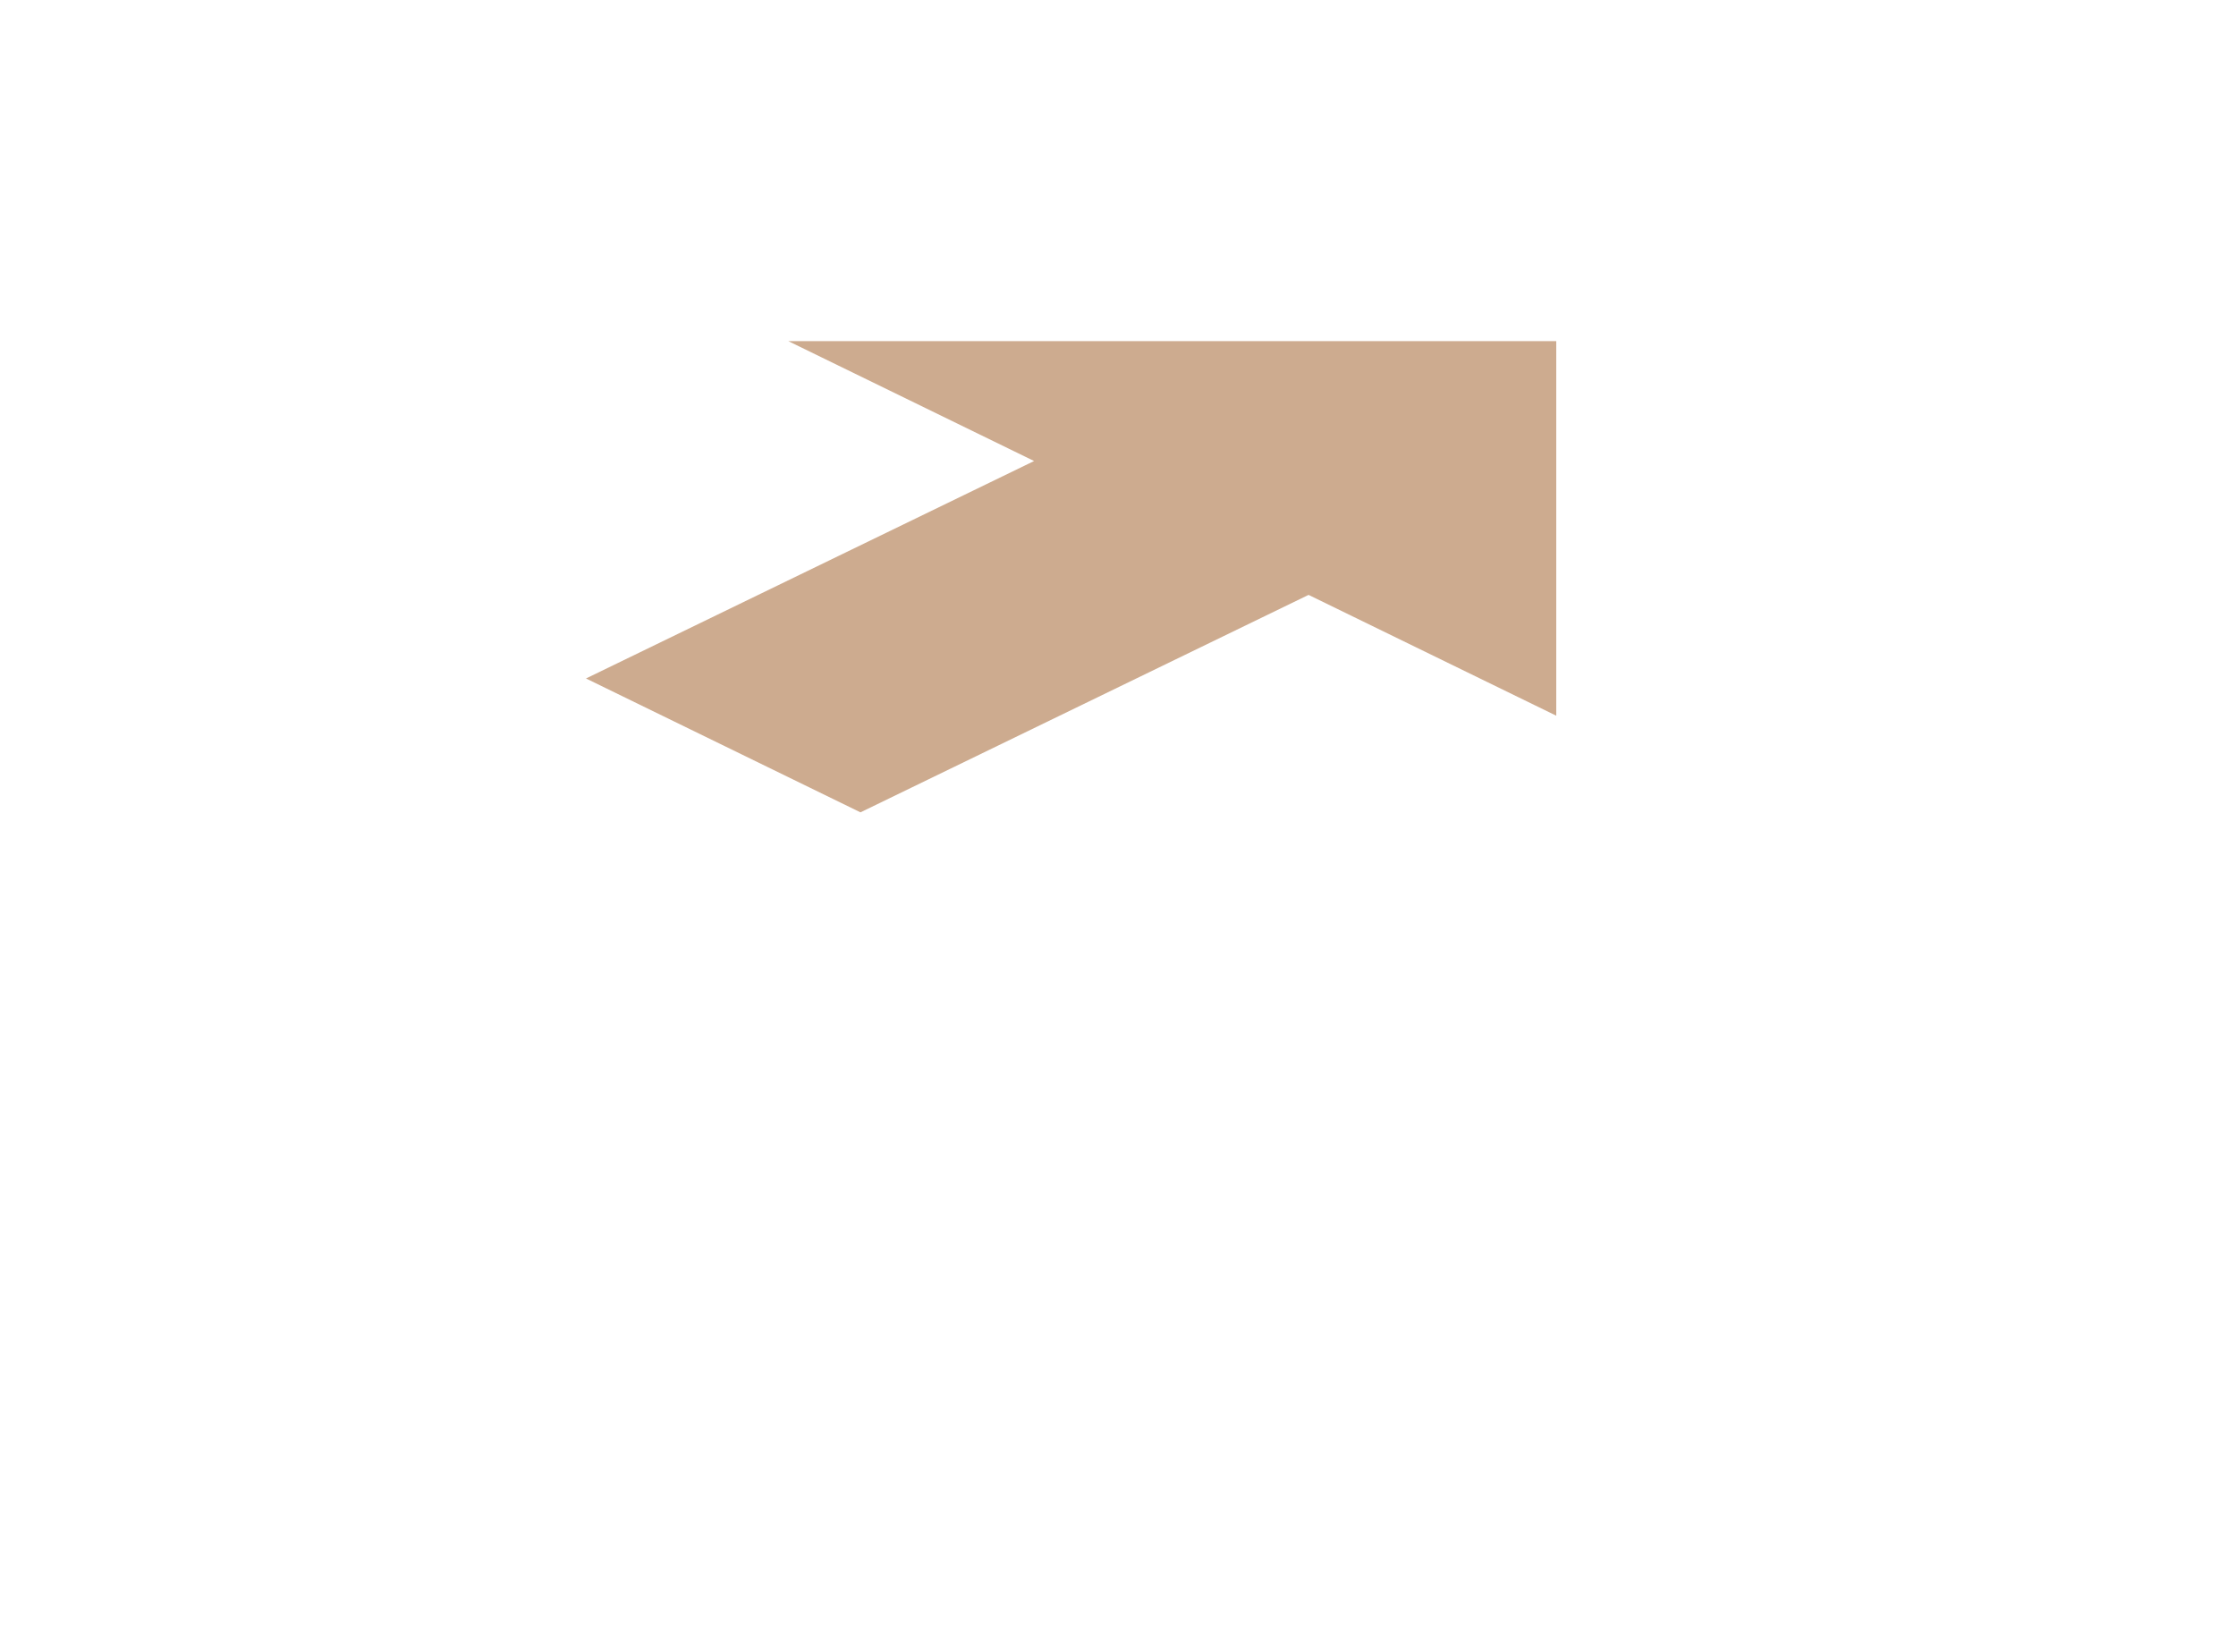 <?xml version="1.0" encoding="UTF-8" standalone="no"?>
<svg
   width="120.014mm"
   height="88.683mm"
   viewBox="0 0 120.014 88.683"
   version="1.1"
   id="svg2040"
   inkscape:version="1.1 (c68e22c387, 2021-05-23)"
   sodipodi:docname="arrow_N.svg"
   xmlns:inkscape="http://www.inkscape.org/namespaces/inkscape"
   xmlns:sodipodi="http://sodipodi.sourceforge.net/DTD/sodipodi-0.dtd"
   xmlns="http://www.w3.org/2000/svg"
   xmlns:svg="http://www.w3.org/2000/svg"
   xmlns:rdf="http://www.w3.org/1999/02/22-rdf-syntax-ns#"
   xmlns:cc="http://creativecommons.org/ns#"
   xmlns:dc="http://purl.org/dc/elements/1.1/">
  <defs
     id="defs2034">
    <inkscape:perspective
       sodipodi:type="inkscape:persp3d"
       inkscape:vp_x="-2.5315619 : -1.2347252 : 0"
       inkscape:vp_y="-3.4024328e-15 : -18.521981 : 0"
       inkscape:vp_z="2.5315619 : -1.2347253 : 0"
       inkscape:persp3d-origin="-264.96862 : 75.820058 : 1"
       id="perspective3119" />
    <inkscape:perspective
       sodipodi:type="inkscape:persp3d"
       inkscape:vp_x="-136.67878 : -66.662693 : 0"
       inkscape:vp_y="-1.8369702e-13 : -999.99997 : 0"
       inkscape:vp_z="136.67878 : -66.662697 : 0"
       inkscape:persp3d-origin="552.56645 : 378.25508 : 1"
       id="perspective3117" />
    <inkscape:perspective
       sodipodi:type="inkscape:persp3d"
       inkscape:vp_x="-9.5681082 : -4.6666778 : 0"
       inkscape:vp_y="-1.2859589e-14 : -70.004336 : 0"
       inkscape:vp_z="9.5681082 : -4.6666782 : 0"
       inkscape:persp3d-origin="-170.58515 : 45.444132 : 1"
       id="perspective3115" />
    <inkscape:perspective
       sodipodi:type="inkscape:persp3d"
       inkscape:vp_x="-9.5681082 : -4.6666778 : 0"
       inkscape:vp_y="-1.2859589e-14 : -70.004336 : 0"
       inkscape:vp_z="9.5681082 : -4.6666782 : 0"
       inkscape:persp3d-origin="-162.52928 : 41.515014 : 1"
       id="perspective3113" />
    <inkscape:perspective
       sodipodi:type="inkscape:persp3d"
       inkscape:vp_x="-36.162928 : -17.637838 : 0"
       inkscape:vp_y="-4.860317e-14 : -264.58332 : 0"
       inkscape:vp_z="36.162928 : -17.637839 : 0"
       inkscape:persp3d-origin="-101.95441 : 91.281888 : 1"
       id="perspective3111" />
    <inkscape:perspective
       sodipodi:type="inkscape:persp3d"
       inkscape:vp_x="-36.162928 : -17.637838 : 0"
       inkscape:vp_y="-4.860317e-14 : -264.58332 : 0"
       inkscape:vp_z="36.162928 : -17.637839 : 0"
       inkscape:persp3d-origin="-77.846426 : 114.49045 : 1"
       id="perspective2390" />
    <inkscape:perspective
       sodipodi:type="inkscape:persp3d"
       inkscape:vp_x="-136.67878 : -66.662693 : 0"
       inkscape:vp_y="-1.8369702e-13 : -999.99997 : 0"
       inkscape:vp_z="136.67878 : -66.662697 : 0"
       inkscape:persp3d-origin="412.8431 : 259.97881 : 1"
       id="perspective2280" />
    <inkscape:perspective
       sodipodi:type="inkscape:persp3d"
       inkscape:vp_x="-136.67878 : -66.662693 : 0"
       inkscape:vp_y="-1.8369702e-13 : -999.99997 : 0"
       inkscape:vp_z="136.67878 : -66.662697 : 0"
       inkscape:persp3d-origin="342.95515 : 354.4496 : 1"
       id="perspective2138" />
    <inkscape:perspective
       sodipodi:type="inkscape:persp3d"
       inkscape:vp_x="-36.162929 : 17.637838 : 0"
       inkscape:vp_y="-4.8603172e-14 : 264.58333 : 0"
       inkscape:vp_z="36.162929 : 17.637839 : 0"
       inkscape:persp3d-origin="145.29064 : -46.705046 : 1"
       id="perspective1170-3" />
    <inkscape:perspective
       sodipodi:type="inkscape:persp3d"
       inkscape:vp_x="-36.162929 : 17.637838 : 0"
       inkscape:vp_y="-4.8603172e-14 : 264.58333 : 0"
       inkscape:vp_z="36.162929 : 17.637839 : 0"
       inkscape:persp3d-origin="109.48156 : -13.889667 : 1"
       id="perspective1170" />
    <inkscape:perspective
       sodipodi:type="inkscape:persp3d"
       inkscape:vp_x="-36.162929 : 17.637838 : 0"
       inkscape:vp_y="-4.8603172e-14 : 264.58333 : 0"
       inkscape:vp_z="36.162929 : 17.637839 : 0"
       inkscape:persp3d-origin="77.078483 : 91.126502 : 1"
       id="perspective1170-9-4" />
    <inkscape:perspective
       sodipodi:type="inkscape:persp3d"
       inkscape:vp_x="-9.5681083 : 4.666678 : 0"
       inkscape:vp_y="-1.2859589e-14 : 70.004339 : 0"
       inkscape:vp_z="9.5681083 : 4.6666782 : 0"
       inkscape:persp3d-origin="17.846079 : 73.644788 : 1"
       id="perspective1170-3-3" />
    <inkscape:perspective
       sodipodi:type="inkscape:persp3d"
       inkscape:vp_x="-9.5681083 : 4.666678 : 0"
       inkscape:vp_y="-1.2859589e-14 : 70.004339 : 0"
       inkscape:vp_z="9.5681083 : 4.6666782 : 0"
       inkscape:persp3d-origin="-27.884676 : 29.22328 : 1"
       id="perspective1170-3-0" />
    <inkscape:perspective
       sodipodi:type="inkscape:persp3d"
       inkscape:vp_x="-2.531562 : 1.2347252 : 0"
       inkscape:vp_y="-3.4024329e-15 : 18.521981 : 0"
       inkscape:vp_z="2.531562 : 1.2347253 : 0"
       inkscape:persp3d-origin="-46.043224 : 41.351186 : 1"
       id="perspective1170-3-0-2" />
    <inkscape:perspective
       sodipodi:type="inkscape:persp3d"
       inkscape:vp_x="-2.531562 : 1.2347252 : 0"
       inkscape:vp_y="-3.4024329e-15 : 18.521981 : 0"
       inkscape:vp_z="2.531562 : 1.2347253 : 0"
       inkscape:persp3d-origin="-43.911773 : 42.390765 : 1"
       id="perspective1170-3-0-9" />
    <inkscape:perspective
       sodipodi:type="inkscape:persp3d"
       inkscape:vp_x="-0.66980911 : 0.32668771 : 0"
       inkscape:vp_y="-9.0022704e-16 : 4.9006075 : 0"
       inkscape:vp_z="0.66980911 : 0.32668774 : 0"
       inkscape:persp3d-origin="-71.015517 : 33.314221 : 1"
       id="perspective1170-3-0-2-6" />
    <inkscape:perspective
       sodipodi:type="inkscape:persp3d"
       inkscape:vp_x="-6.6806843 : 3.2583872 : 0"
       inkscape:vp_y="-8.9788756e-15 : 48.878719 : 0"
       inkscape:vp_z="6.6806843 : 3.2583875 : 0"
       inkscape:persp3d-origin="-17.764977 : 29.645154 : 1"
       id="perspective1170-3-0-90" />
    <inkscape:perspective
       sodipodi:type="inkscape:persp3d"
       inkscape:vp_x="-1.7675977 : 0.86211496 : 0"
       inkscape:vp_y="-2.3756608e-15 : 12.932495 : 0"
       inkscape:vp_z="1.7675977 : 0.86211504 : 0"
       inkscape:persp3d-origin="-28.955484 : 38.839013 : 1"
       id="perspective1170-3-0-9-8" />
    <inkscape:perspective
       sodipodi:type="inkscape:persp3d"
       inkscape:vp_x="-1.7675977 : 0.86211496 : 0"
       inkscape:vp_y="-2.3756608e-15 : 12.932495 : 0"
       inkscape:vp_z="1.7675977 : 0.86211504 : 0"
       inkscape:persp3d-origin="-30.443716 : 38.113154 : 1"
       id="perspective1170-3-0-2-8" />
    <inkscape:perspective
       sodipodi:type="inkscape:persp3d"
       inkscape:vp_x="-25.24983 : 12.315165 : 0"
       inkscape:vp_y="-3.3935908e-14 : 184.73847 : 0"
       inkscape:vp_z="25.24983 : 12.315165 : 0"
       inkscape:persp3d-origin="103.15021 : -23.369839 : 1"
       id="perspective1170-3-5" />
    <inkscape:perspective
       sodipodi:type="inkscape:persp3d"
       inkscape:vp_x="-0.46767691 : 0.22810125 : 0"
       inkscape:vp_y="-6.2856026e-16 : 3.4217226 : 0"
       inkscape:vp_z="0.46767691 : 0.22810127 : 0"
       inkscape:persp3d-origin="-47.879973 : 32.501549 : 1"
       id="perspective1170-3-0-2-6-0" />
    <inkscape:perspective
       sodipodi:type="inkscape:persp3d"
       inkscape:vp_x="-9.5681088 : 4.6666783 : 0"
       inkscape:vp_y="-1.2859589e-14 : 70.004343 : 0"
       inkscape:vp_z="9.5681088 : 4.6666786 : 0"
       inkscape:persp3d-origin="-25.410829 : -10.681859 : 1"
       id="perspective1170-3-0-5" />
    <inkscape:perspective
       sodipodi:type="inkscape:persp3d"
       inkscape:vp_x="-2.8760799 : 1.4027578 : 0"
       inkscape:vp_y="-3.8654668e-15 : 21.04262 : 0"
       inkscape:vp_z="2.8760799 : 1.4027579 : 0"
       inkscape:persp3d-origin="-42.55368 : 0.16094133 : 1"
       id="perspective1170-3-0-9-9" />
    <inkscape:perspective
       sodipodi:type="inkscape:persp3d"
       inkscape:vp_x="-2.5315622 : 1.2347253 : 0"
       inkscape:vp_y="-3.4024331e-15 : 18.521982 : 0"
       inkscape:vp_z="2.5315622 : 1.2347254 : 0"
       inkscape:persp3d-origin="-51.295333 : -20.056571 : 1"
       id="perspective1170-3-0-2-7" />
    <inkscape:perspective
       sodipodi:type="inkscape:persp3d"
       inkscape:vp_x="-36.162932 : 17.637839 : 0"
       inkscape:vp_y="-4.8603175e-14 : 264.58335 : 0"
       inkscape:vp_z="36.162932 : 17.63784 : 0"
       inkscape:persp3d-origin="147.7645 : -86.61019 : 1"
       id="perspective1170-3-53" />
    <inkscape:perspective
       sodipodi:type="inkscape:persp3d"
       inkscape:vp_x="-0.76096282 : 0.37114634 : 0"
       inkscape:vp_y="-1.0227381e-15 : 5.5675268 : 0"
       inkscape:vp_z="0.76096282 : 0.37114637 : 0"
       inkscape:persp3d-origin="-73.345948 : -10.150824 : 1"
       id="perspective1170-3-0-2-6-8" />
    <inkscape:perspective
       sodipodi:type="inkscape:persp3d"
       inkscape:vp_x="-11.143181 : 5.4348922 : 0"
       inkscape:vp_y="-1.4976495e-14 : 81.528237 : 0"
       inkscape:vp_z="11.143181 : 5.4348926 : 0"
       inkscape:persp3d-origin="-24.150712 : -34.449372 : 1"
       id="perspective1170-3-0-5-4" />
    <inkscape:perspective
       sodipodi:type="inkscape:persp3d"
       inkscape:vp_x="-2.9483 : 1.4379819 : 0"
       inkscape:vp_y="-3.962531e-15 : 21.571013 : 0"
       inkscape:vp_z="2.9483 : 1.437982 : 0"
       inkscape:persp3d-origin="-45.298472 : -20.325003 : 1"
       id="perspective1170-3-0-2-7-7" />
    <inkscape:perspective
       sodipodi:type="inkscape:persp3d"
       inkscape:vp_x="-42.115959 : 20.541325 : 0"
       inkscape:vp_y="-5.6604079e-14 : 308.13823 : 0"
       inkscape:vp_z="42.115959 : 20.541326 : 0"
       inkscape:persp3d-origin="177.5322 : -122.87678 : 1"
       id="perspective1170-3-53-7" />
    <inkscape:perspective
       sodipodi:type="inkscape:persp3d"
       inkscape:vp_x="-2.5315621 : 1.2347253 : 0"
       inkscape:vp_y="-3.4024329e-15 : 18.521982 : 0"
       inkscape:vp_z="2.5315621 : 1.2347254 : 0"
       inkscape:persp3d-origin="-52.586926 : -34.691153 : 1"
       id="perspective1170-3-0-5-6" />
    <inkscape:perspective
       sodipodi:type="inkscape:persp3d"
       inkscape:vp_x="-0.66980917 : 0.32668774 : 0"
       inkscape:vp_y="-9.0022709e-16 : 4.9006077 : 0"
       inkscape:vp_z="0.66980917 : 0.32668776 : 0"
       inkscape:persp3d-origin="-57.391377 : -31.48231 : 1"
       id="perspective1170-3-0-2-7-4" />
    <inkscape:perspective
       sodipodi:type="inkscape:persp3d"
       inkscape:vp_x="-9.5681091 : 4.6666782 : 0"
       inkscape:vp_y="-1.285959e-14 : 70.004345 : 0"
       inkscape:vp_z="9.5681091 : 4.6666785 : 0"
       inkscape:persp3d-origin="-6.7676206 : -54.780524 : 1"
       id="perspective1170-3-53-6" />
    <inkscape:perspective
       sodipodi:type="inkscape:persp3d"
       inkscape:vp_x="-3.2934394 : 1.6531824 : 0"
       inkscape:vp_y="-4.4264001e-15 : 24.799213 : 0"
       inkscape:vp_z="3.2934394 : 1.6531826 : 0"
       inkscape:persp3d-origin="-6.8372088 : -48.894363 : 1"
       id="perspective1170-3-0-2-7-9" />
    <inkscape:perspective
       sodipodi:type="inkscape:persp3d"
       inkscape:vp_x="-2.531562 : 1.2347252 : 0"
       inkscape:vp_y="-3.4024329e-15 : 18.521981 : 0"
       inkscape:vp_z="2.531562 : 1.2347253 : 0"
       inkscape:persp3d-origin="-68.556507 : 11.320618 : 1"
       id="perspective1170-3-0-22" />
    <inkscape:perspective
       sodipodi:type="inkscape:persp3d"
       inkscape:vp_x="-0.66980911 : 0.32668771 : 0"
       inkscape:vp_y="-9.0022704e-16 : 4.9006075 : 0"
       inkscape:vp_z="0.66980911 : 0.32668774 : 0"
       inkscape:persp3d-origin="-60.85043 : -49.019301 : 1"
       id="perspective1170-3-0-22-2" />
    <inkscape:perspective
       sodipodi:type="inkscape:persp3d"
       inkscape:vp_x="-0.87138917 : 0.43740451 : 0"
       inkscape:vp_y="-1.1711517e-15 : 6.5614584 : 0"
       inkscape:vp_z="0.87138917 : 0.43740456 : 0"
       inkscape:persp3d-origin="-57.63093 : -60.961053 : 1"
       id="perspective1170-3-0-2-7-9-9" />
  </defs>
  <sodipodi:namedview
     id="base"
     pagecolor="#ffffff"
     bordercolor="#666666"
     borderopacity="1.0"
     inkscape:pageopacity="0.0"
     inkscape:pageshadow="2"
     inkscape:zoom="1.7692637"
     inkscape:cx="102.01984"
     inkscape:cy="201.77885"
     inkscape:document-units="mm"
     inkscape:current-layer="layer1"
     inkscape:document-rotation="0"
     showgrid="true"
     inkscape:window-width="1920"
     inkscape:window-height="1011"
     inkscape:window-x="0"
     inkscape:window-y="32"
     inkscape:window-maximized="1"
     inkscape:snap-bbox="false"
     inkscape:bbox-paths="true"
     inkscape:bbox-nodes="true"
     inkscape:snap-bbox-edge-midpoints="true"
     inkscape:snap-nodes="true"
     inkscape:snap-others="false"
     inkscape:snap-page="false"
     showguides="true"
     inkscape:guide-bbox="true"
     inkscape:snap-grids="false"
     inkscape:snap-to-guides="true"
     inkscape:object-paths="false"
     inkscape:snap-smooth-nodes="true"
     inkscape:snap-intersection-paths="true"
     inkscape:pagecheckerboard="0">
    <inkscape:grid
       type="xygrid"
       id="grid2187" />
    <sodipodi:guide
       position="-100.542,83.391"
       orientation="1,0"
       id="guide2189" />
    <sodipodi:guide
       position="68.031,42.748"
       orientation="-0.438,0.899"
       id="guide8281" />
    <sodipodi:guide
       position="60.141,30.148"
       orientation="0.438,0.899"
       id="guide8370" />
    <sodipodi:guide
       position="78.246,70.753"
       orientation="-0.438,-0.899"
       id="guide8488" />
    <sodipodi:guide
       position="9.803,54.7"
       orientation="-0.437,0.9"
       id="guide8738" />
    <sodipodi:guide
       position="61.94,37.398"
       orientation="-0.438,-0.899"
       id="guide9655" />
    <sodipodi:guide
       position="79.946,68.634"
       orientation="-0.437,0.9"
       id="guide26250" />
    <sodipodi:guide
       position="61.981,67.083"
       orientation="-0.437,0.9"
       id="guide26649" />
    <sodipodi:guide
       position="70.302,56.787"
       orientation="0.437,-0.9"
       id="guide26680" />
    <sodipodi:guide
       position="36.559,47.58"
       orientation="0,-1"
       id="guide27805" />
    <sodipodi:guide
       position="36.559,47.58"
       orientation="1,0"
       id="guide27807" />
  </sodipodi:namedview>
  <g
     inkscape:label="Layer 1"
     inkscape:groupmode="layer"
     id="layer1">
    <path
       style="fill:#cdab8f;fill-opacity:1;stroke:none;stroke-width:0.265px;stroke-linecap:butt;stroke-linejoin:miter;stroke-opacity:1"
       d="M 83.53,38.413 V 18.31 H 42.312 l 13.191,6.434 -24.051,11.671 14.732,7.185 24.051,-11.671 z"
       id="path27842" />
  </g>
</svg>
